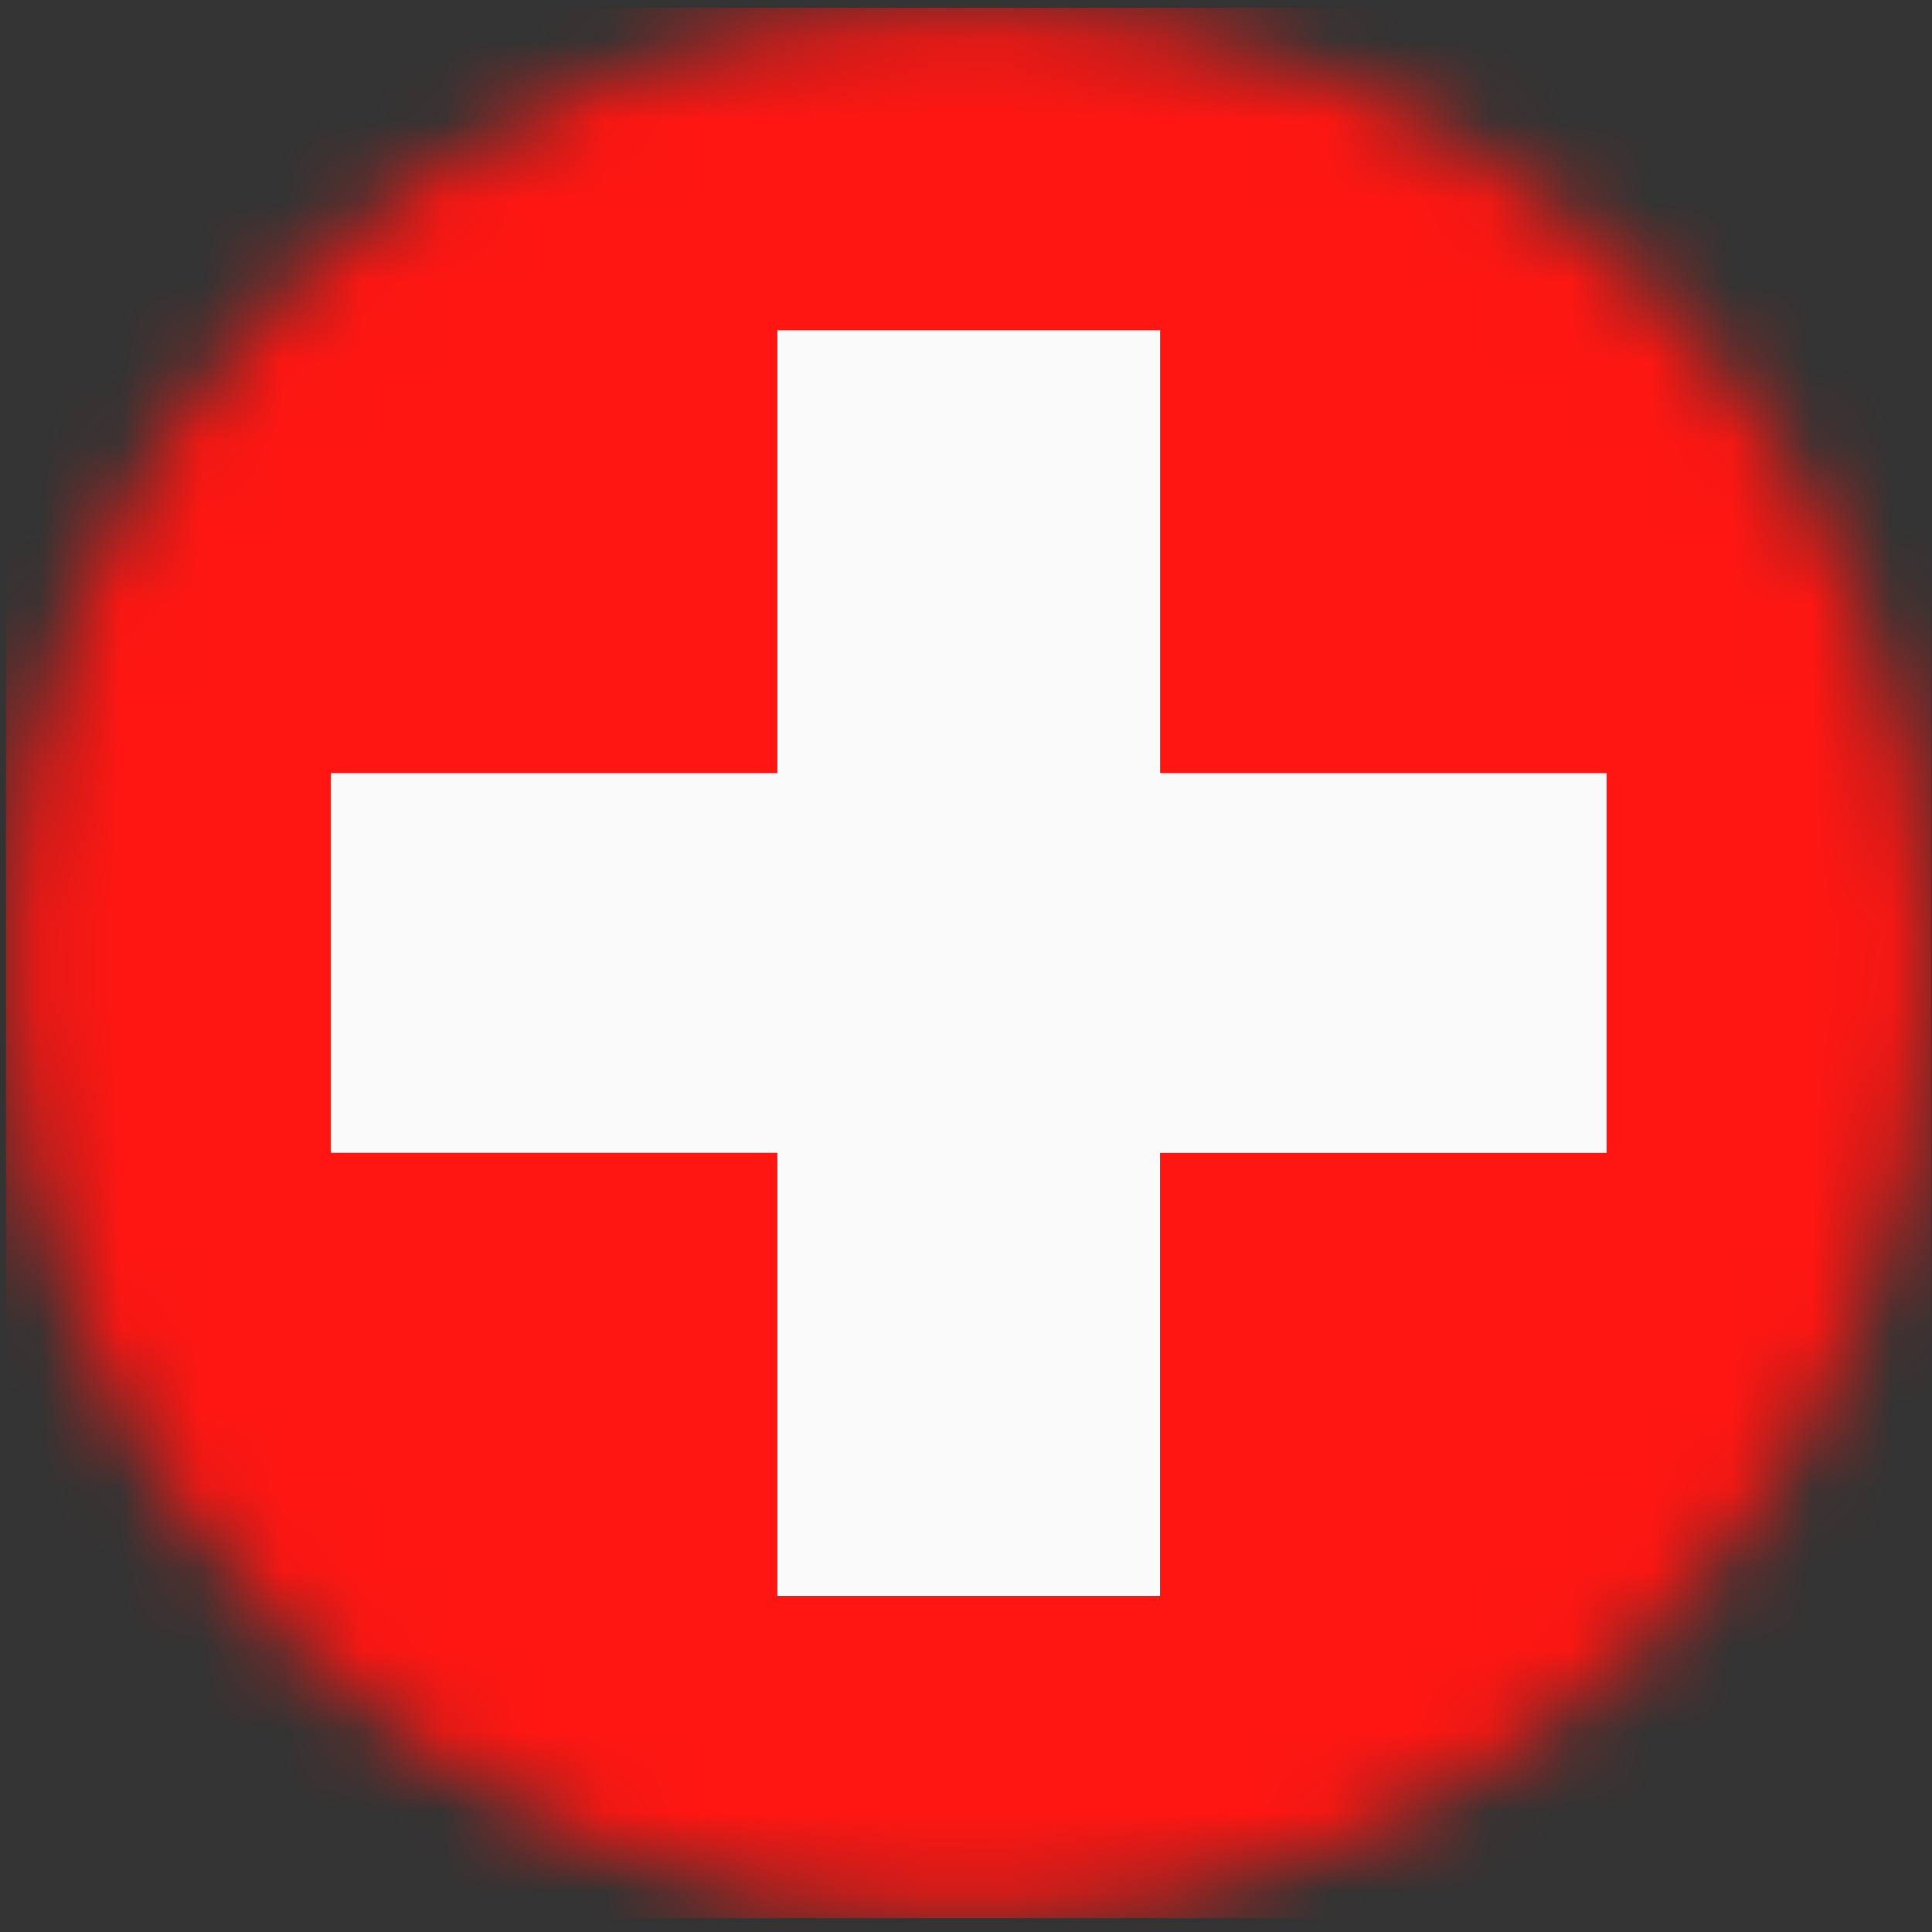 <svg width="24" height="24" xmlns="http://www.w3.org/2000/svg" xmlns:xlink="http://www.w3.org/1999/xlink"><rect width="100%" height="100%" fill="#333333" stroke="none"/><defs><path d="M23.993 11.962c0 6.553-5.354 11.866-11.958 11.866-6.605 0-11.96-5.313-11.96-11.866S5.43.096 12.036.096c6.604 0 11.958 5.313 11.958 11.866z" id="path-1"/></defs><g id="Page-1" stroke="none" stroke-width="1" fill="none" fill-rule="evenodd"><g id="Швейцария"><mask id="mask-2" fill="#fff"><use xlink:href="#path-1"/></mask><path id="Fill-9894" fill="#FF1612" mask="url(#mask-2)" d="M.075 23.828h23.917V.096H.075z"/><path id="Fill-9896" fill="#FAFAFB" mask="url(#mask-2)" d="M9.657 4.101h4.754v5.503h5.546v4.717H14.41v5.503H9.657V14.32H4.111V9.604h5.546V4.101"/></g></g></svg>